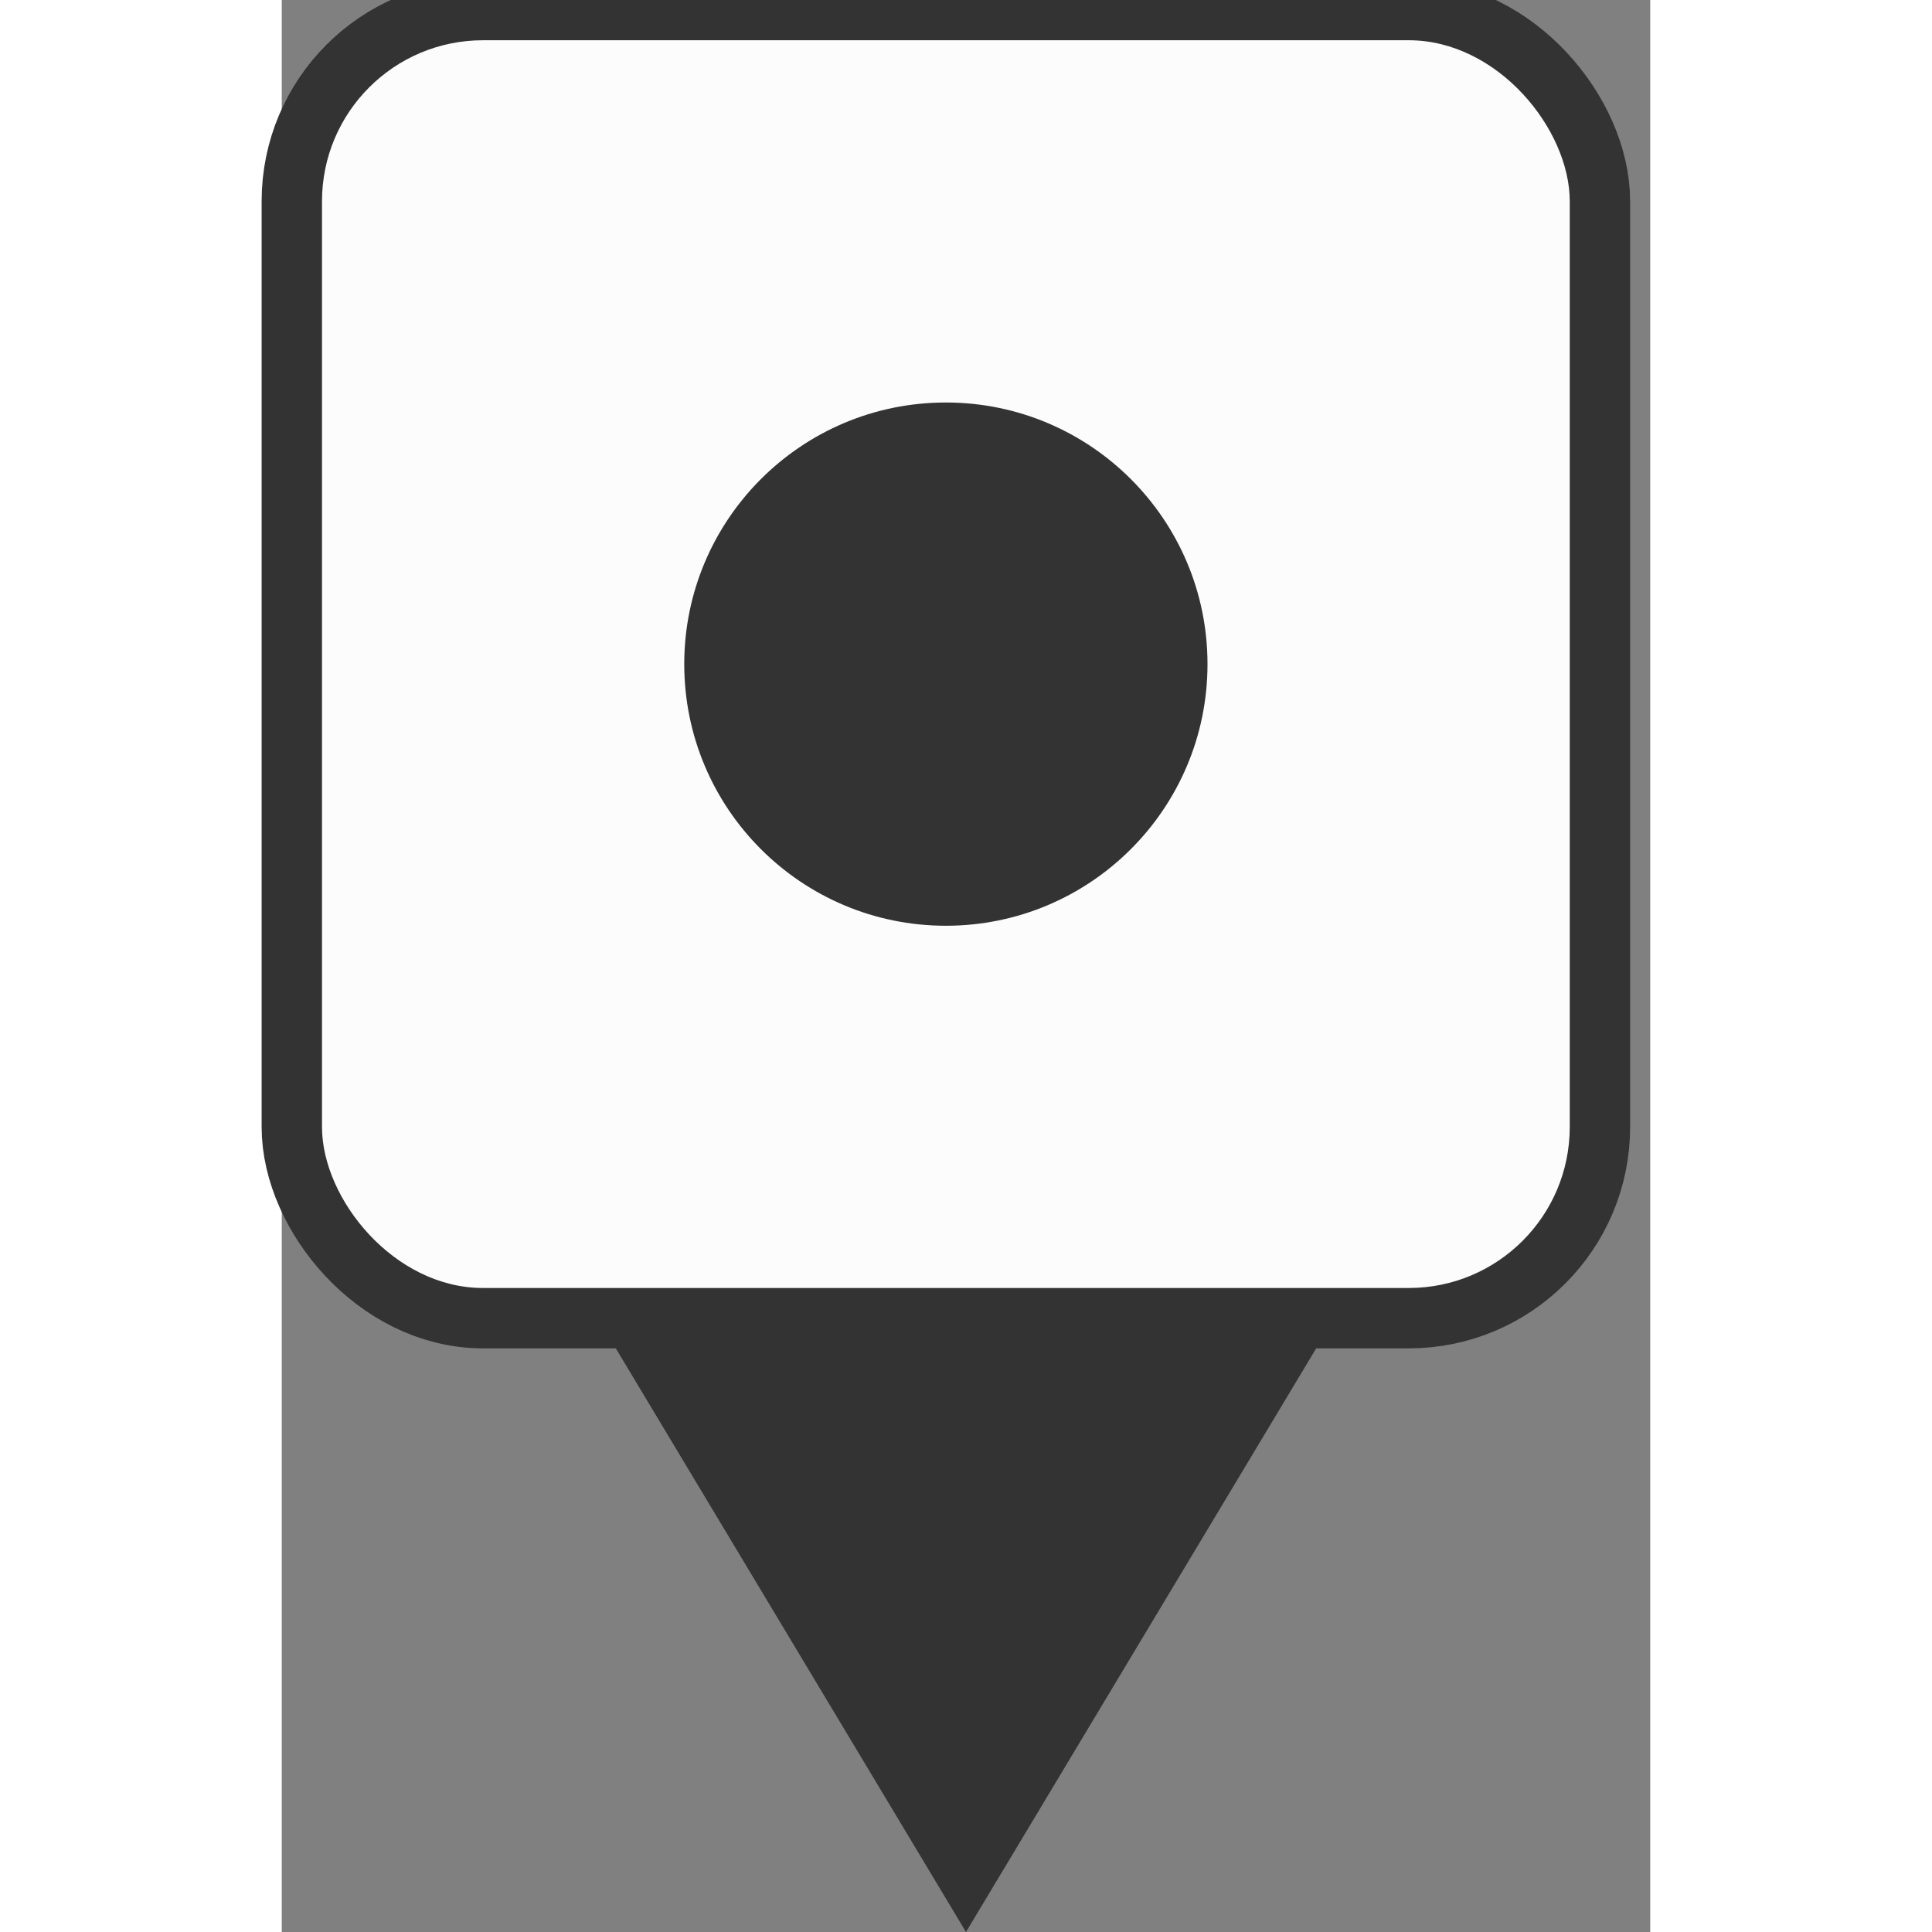 <svg xmlns="http://www.w3.org/2000/svg" viewBox="0 0 34 48" width="34" height="34">
  <rect x="0" y="0" width="34" height="48" fill="#808080" stroke="none"/>
  <!-- <title>lighthouse.svg</title> -->
  <rect fill="none" x="0" y="0" width="34" height="42"></rect>
  <rect x="1" y="1" rx="4" ry="4" width="31" height="31" stroke="#333" style="stroke-linejoin:round;stroke-miterlimit:4;" fill="#333" stroke-width="3"></rect> -->
  <rect x="1" y="1" width="31" height="31" rx="4" ry="4" fill="#fcfcfc"></rect>
  <polygon points="8,33 17,48 26,33" fill="#333" />
  <path fill="#333" transform="translate(9 9)" d="M14,7.5c0,3.59-2.91,6.5-6.5,6.5S1,11.09,1,7.5S3.91,1,7.5,1S14,3.91,14,7.5z"></path>
</svg>